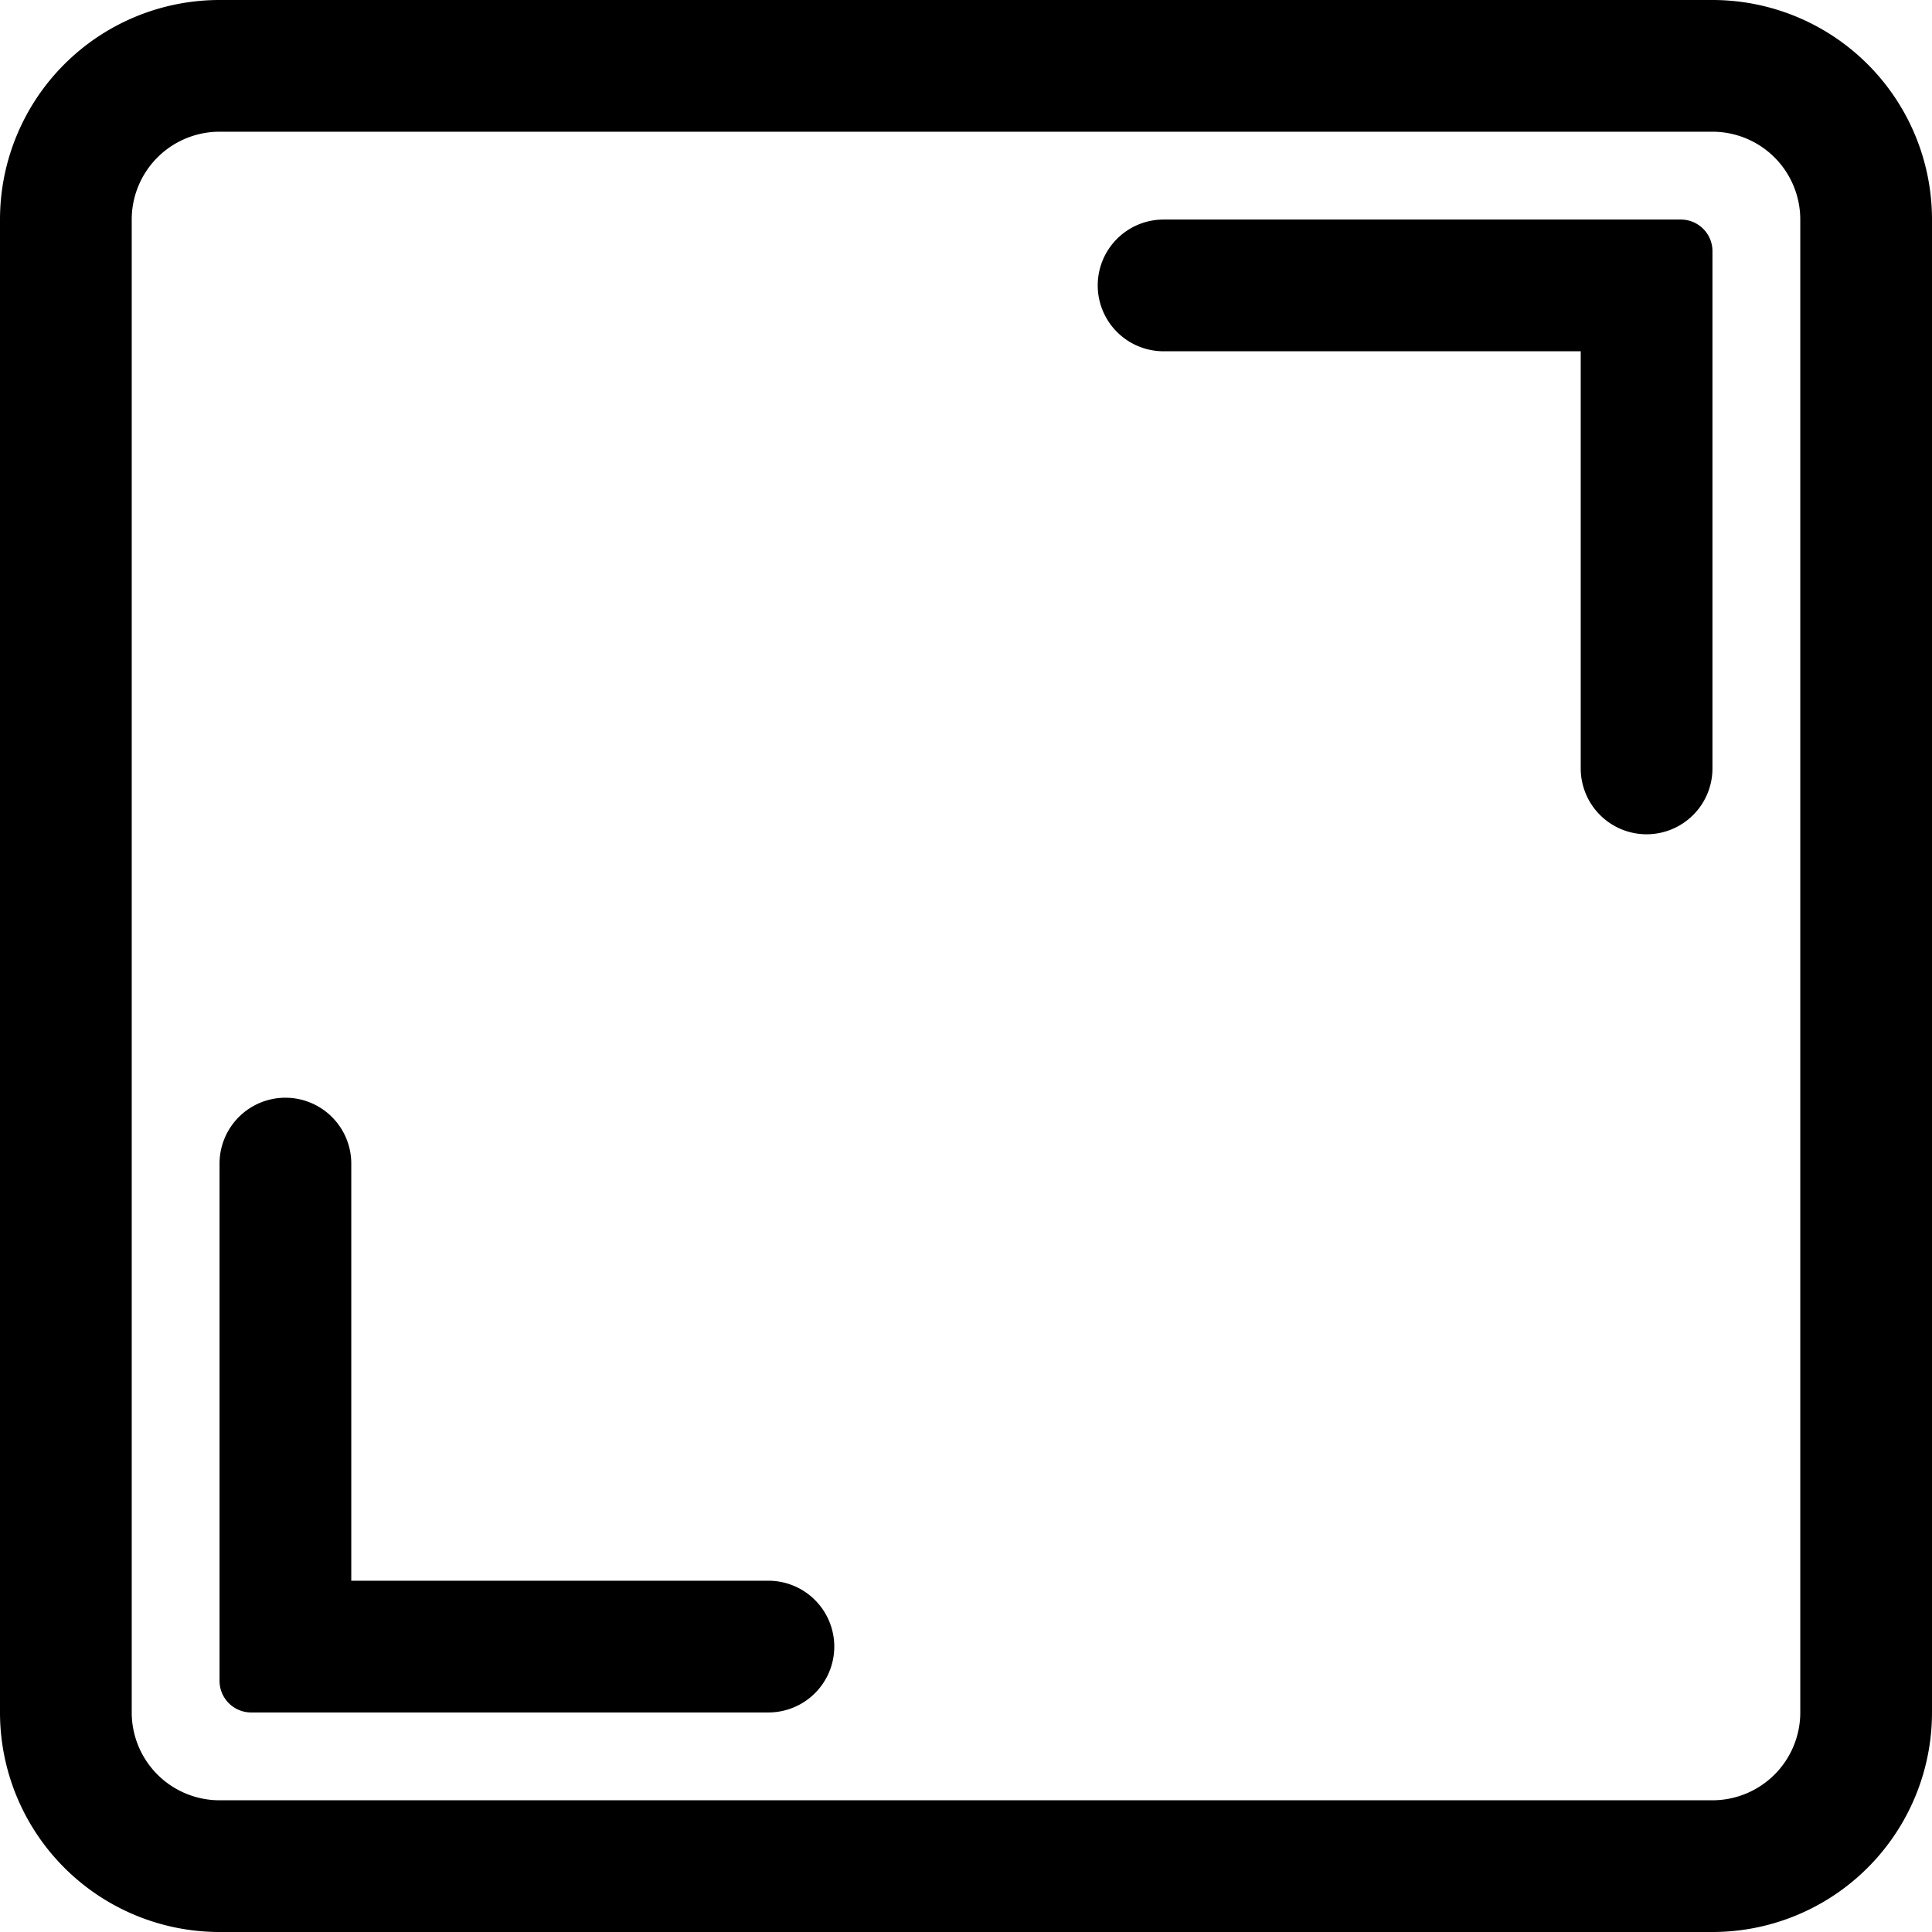<svg xmlns="http://www.w3.org/2000/svg" viewBox="0 0 44 44"><title>Asset 1</title><g id="Layer_2" data-name="Layer 2"><g id="Layer_1-2" data-name="Layer 1"><path d="M39,44H5a5,5,0,0,1-5-5V5A5,5,0,0,1,5,0H39a5,5,0,0,1,5,5V39A5,5,0,0,1,39,44ZM5,3A2,2,0,0,0,3,5V39a2,2,0,0,0,2,2H39a2,2,0,0,0,2-2V5a2,2,0,0,0-2-2Z"/><path d="M19,37.5h0A1.5,1.5,0,0,1,17.5,39H5.72A.72.72,0,0,1,5,38.28V26.5A1.5,1.5,0,0,1,6.5,25h0A1.5,1.5,0,0,1,8,26.5V36h9.5A1.5,1.5,0,0,1,19,37.5Z"/><path d="M25,6.5h0A1.5,1.5,0,0,1,26.5,5H38.28a.72.72,0,0,1,.72.72V17.5A1.5,1.5,0,0,1,37.5,19h0A1.5,1.5,0,0,1,36,17.5V8H26.5A1.5,1.5,0,0,1,25,6.5Z"/></g></g></svg>